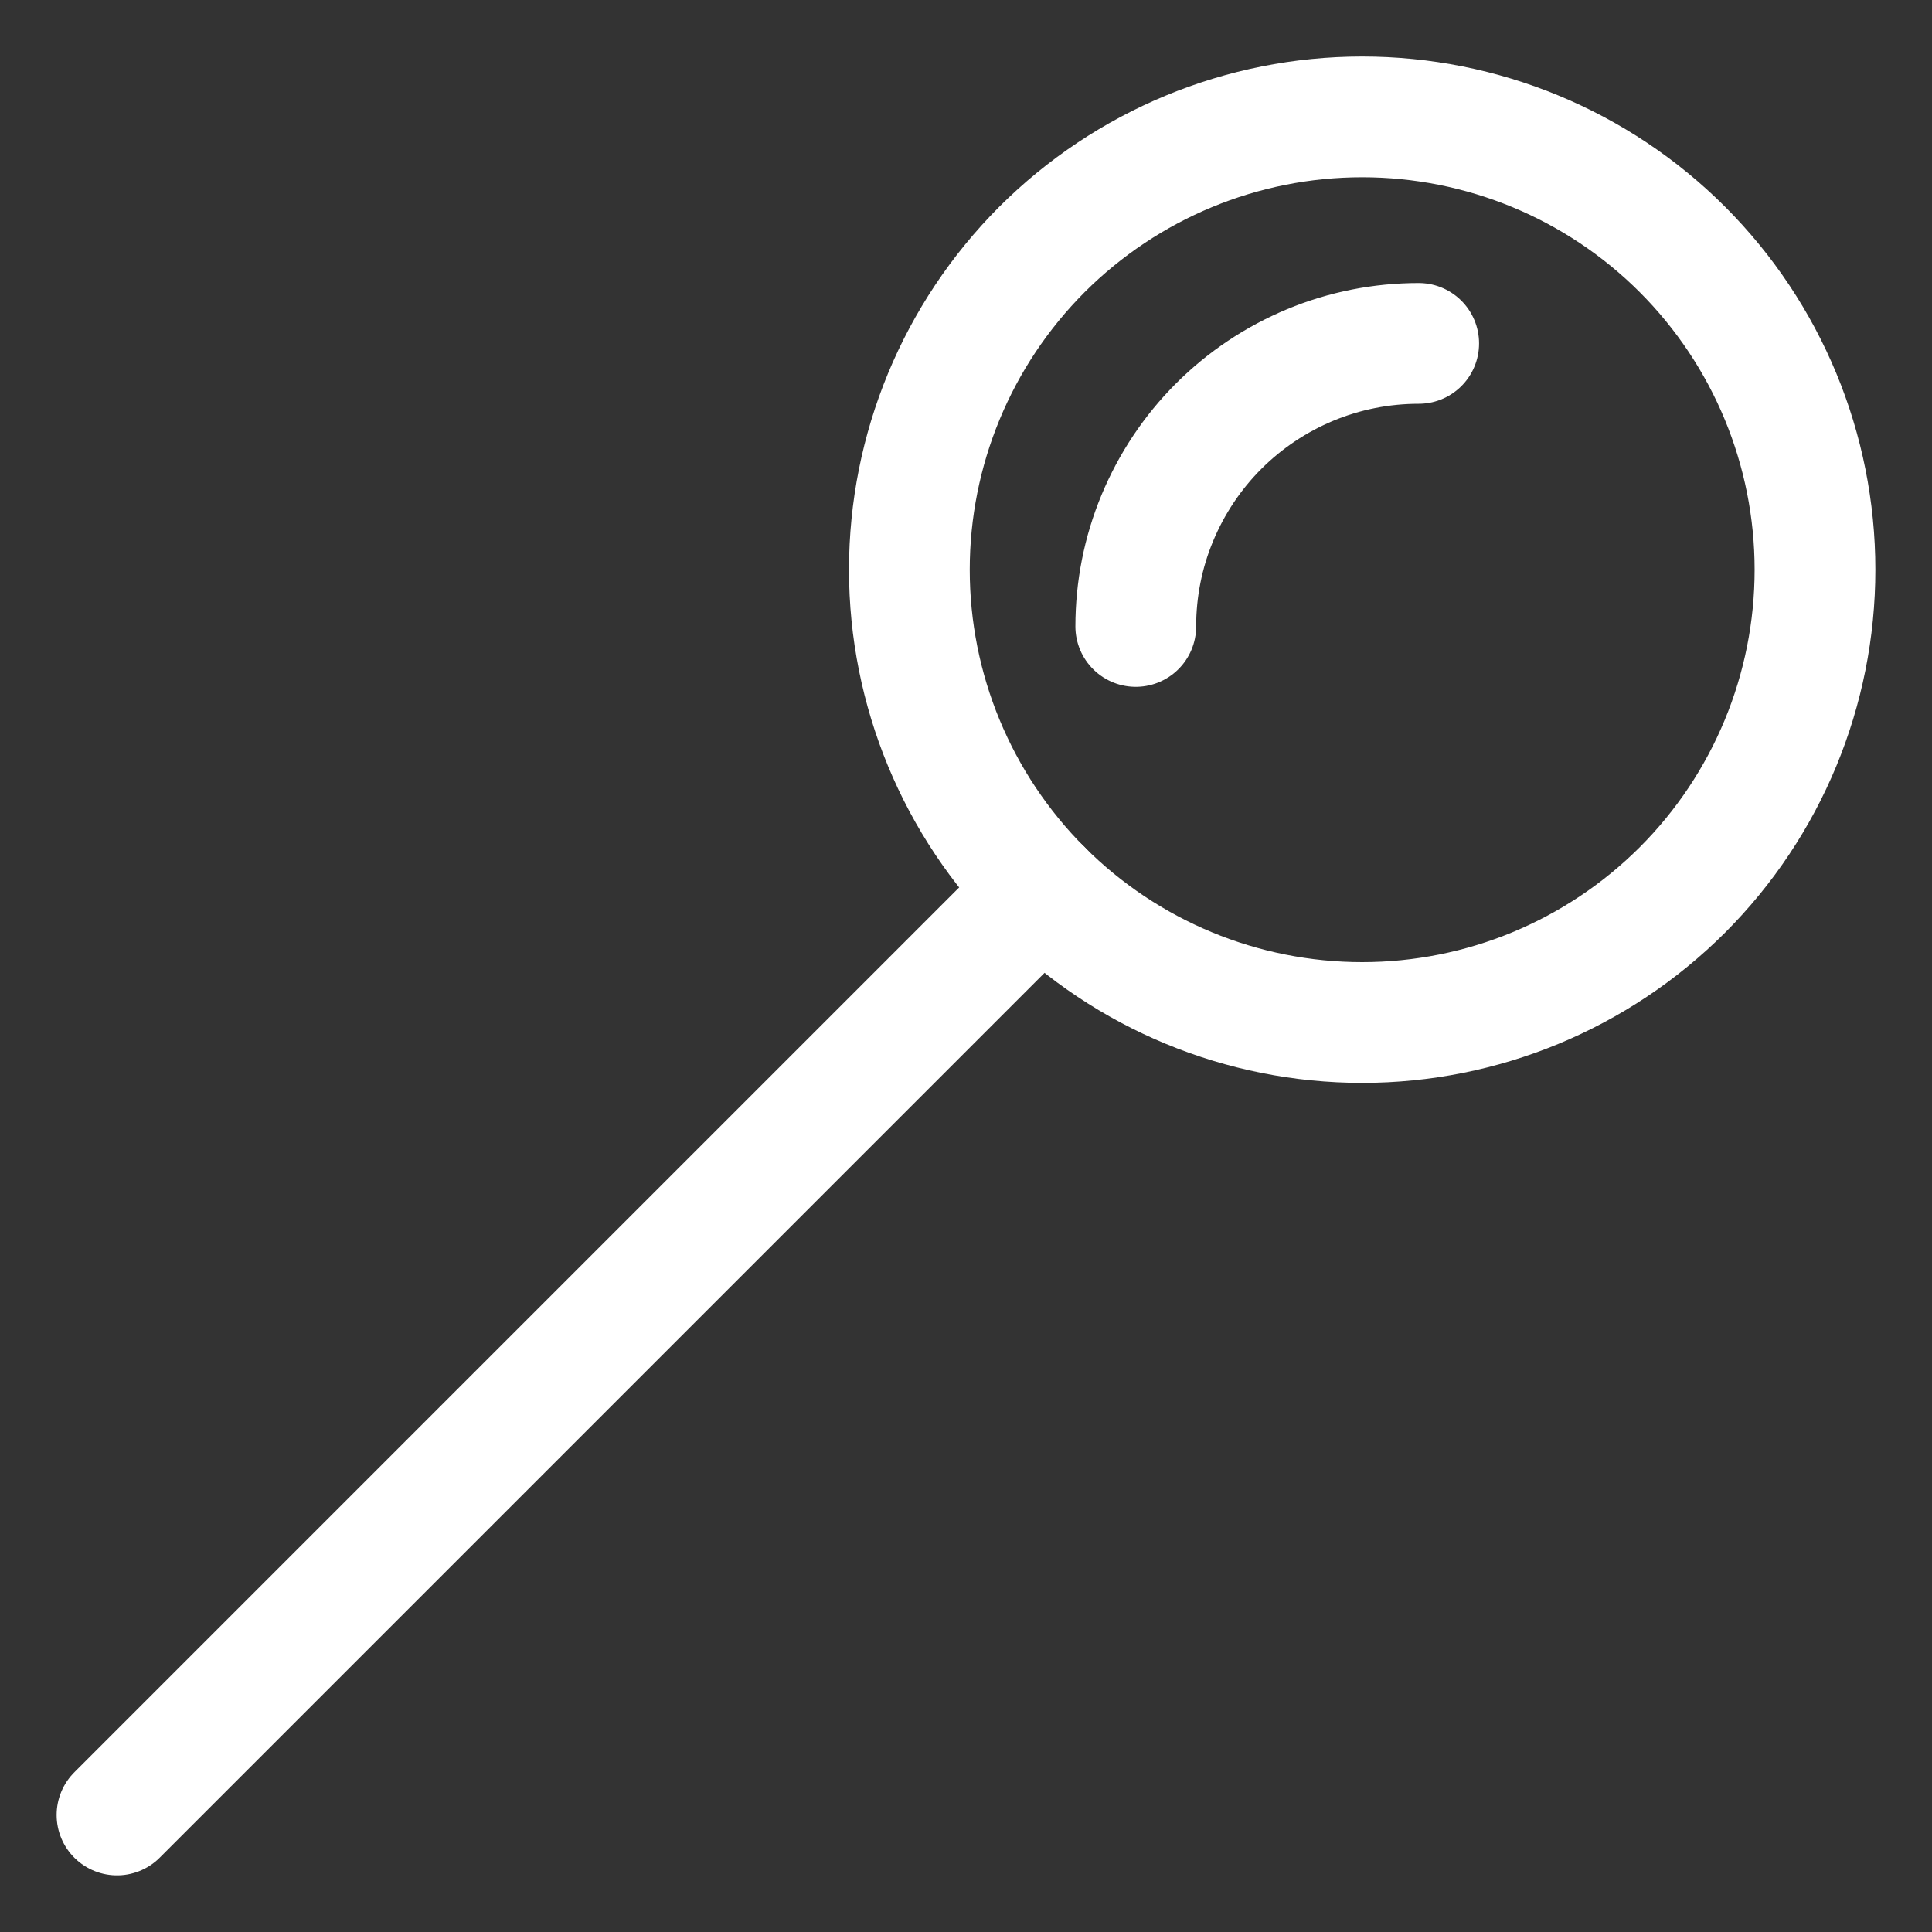 <svg xmlns="http://www.w3.org/2000/svg" fill="none" viewBox="-0.5 -0.5 16 16" id="Pin-2--Streamline-Ultimate.svg" height="16" width="16"><rect x="-0.5" y="-0.5" width="16" height="16" fill="#333333" stroke="none"/><desc>Pin 2 Streamline Icon: https://streamlinehq.com</desc><path stroke="#ffffff" stroke-linecap="round" stroke-linejoin="round" d="M7.031 4.218c0 0.995 0.395 1.948 1.098 2.652 0.703 0.703 1.657 1.098 2.652 1.098 0.995 0 1.948 -0.395 2.652 -1.098C14.136 6.167 14.531 5.213 14.531 4.218s-0.395 -1.948 -1.098 -2.652C12.73 0.863 11.776 0.468 10.781 0.468c-0.995 0 -1.948 0.395 -2.652 1.098C7.426 2.27 7.031 3.224 7.031 4.218Z" stroke-width="1"></path><path stroke="#ffffff" stroke-linecap="round" stroke-linejoin="round" d="M8.906 4.688c-0 -0.308 0.06 -0.613 0.178 -0.897 0.118 -0.284 0.29 -0.543 0.508 -0.761 0.218 -0.218 0.476 -0.39 0.76 -0.508 0.284 -0.118 0.589 -0.178 0.897 -0.178" stroke-width="1"></path><path stroke="#ffffff" stroke-linecap="round" stroke-linejoin="round" d="m0.469 14.531 7.661 -7.661" stroke-width="1"></path></svg>